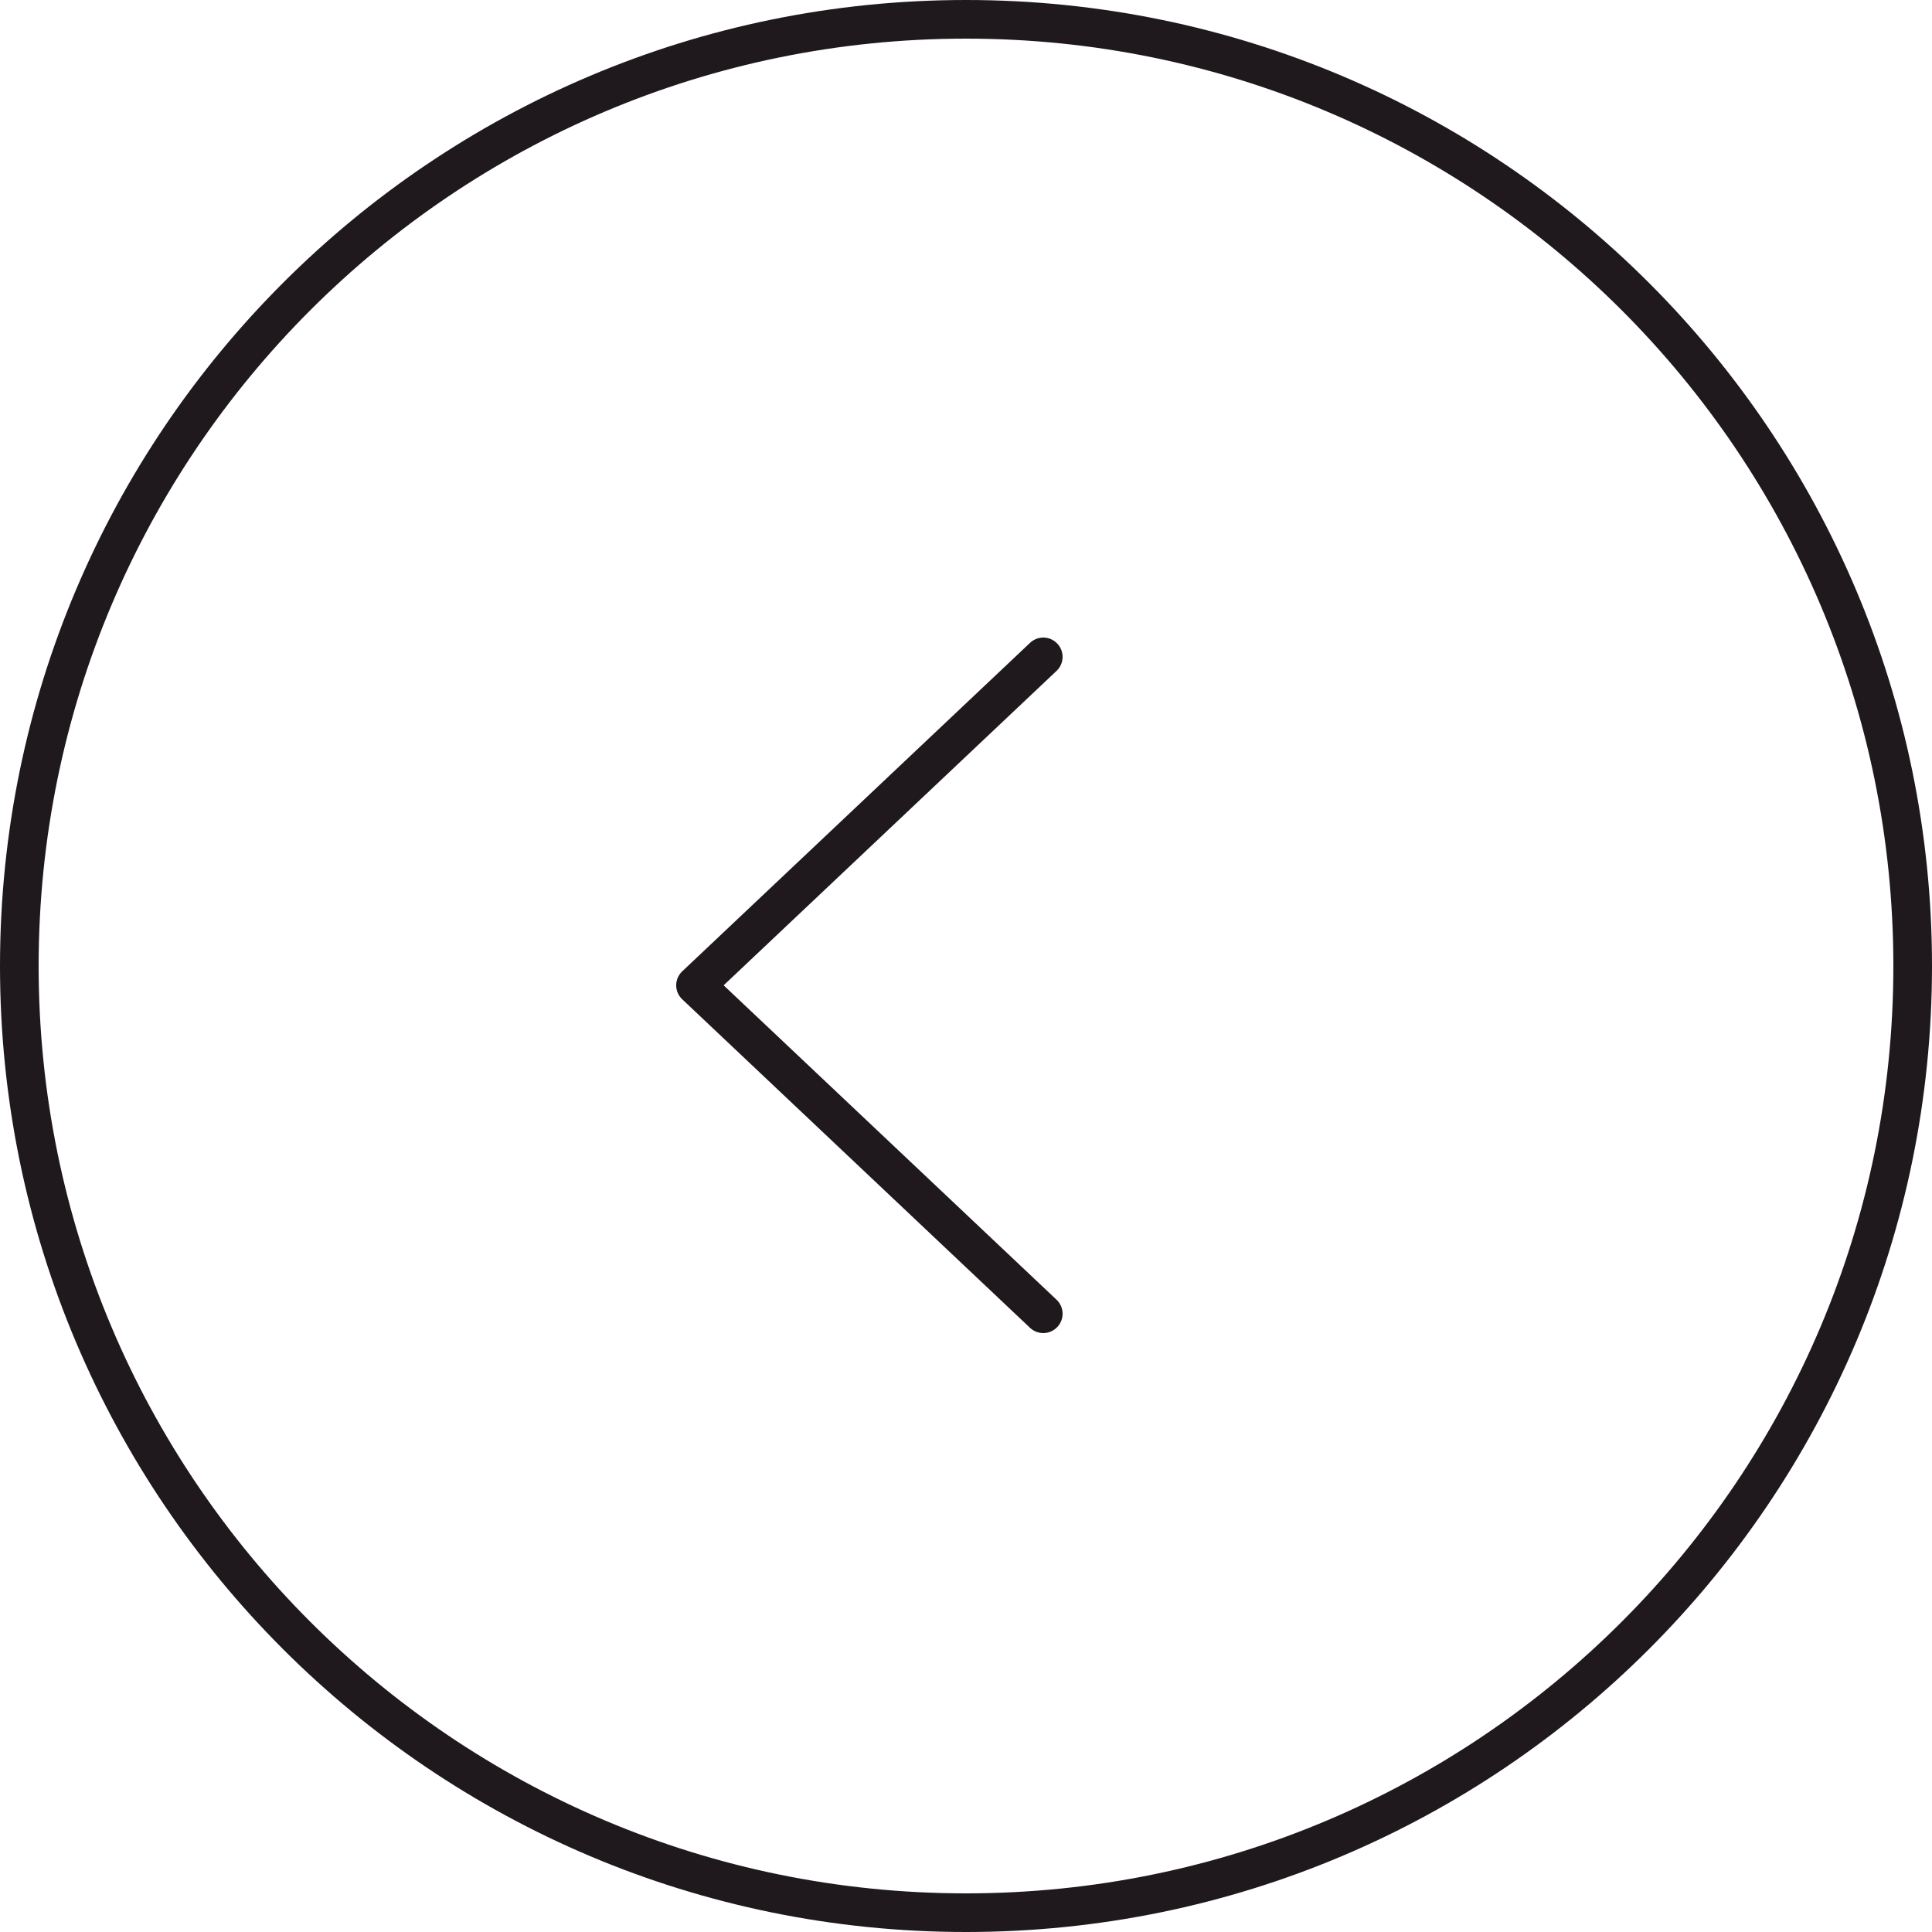 <svg width="50" height="50" viewBox="0 0 50 50" fill="none" xmlns="http://www.w3.org/2000/svg">
<path fill-rule="evenodd" clip-rule="evenodd" d="M25 49C38.255 49 49 38.255 49 25C49 11.745 38.255 1 25 1C11.745 1 1 11.745 1 25C1 38.255 11.745 49 25 49ZM25 50C38.807 50 50 38.807 50 25C50 11.193 38.807 0 25 0C11.193 0 0 11.193 0 25C0 38.807 11.193 50 25 50Z" fill="#1F191D"/>
<path fill-rule="evenodd" clip-rule="evenodd" d="M27.363 16.657C27.553 16.857 27.544 17.174 27.343 17.363L18.728 25.5L27.343 33.636C27.544 33.826 27.553 34.143 27.363 34.343C27.174 34.544 26.857 34.553 26.657 34.364L17.657 25.863C17.557 25.769 17.5 25.638 17.5 25.5C17.5 25.362 17.557 25.231 17.657 25.137L26.657 16.637C26.857 16.447 27.174 16.456 27.363 16.657Z" fill="#1F191D"/>
</svg>
